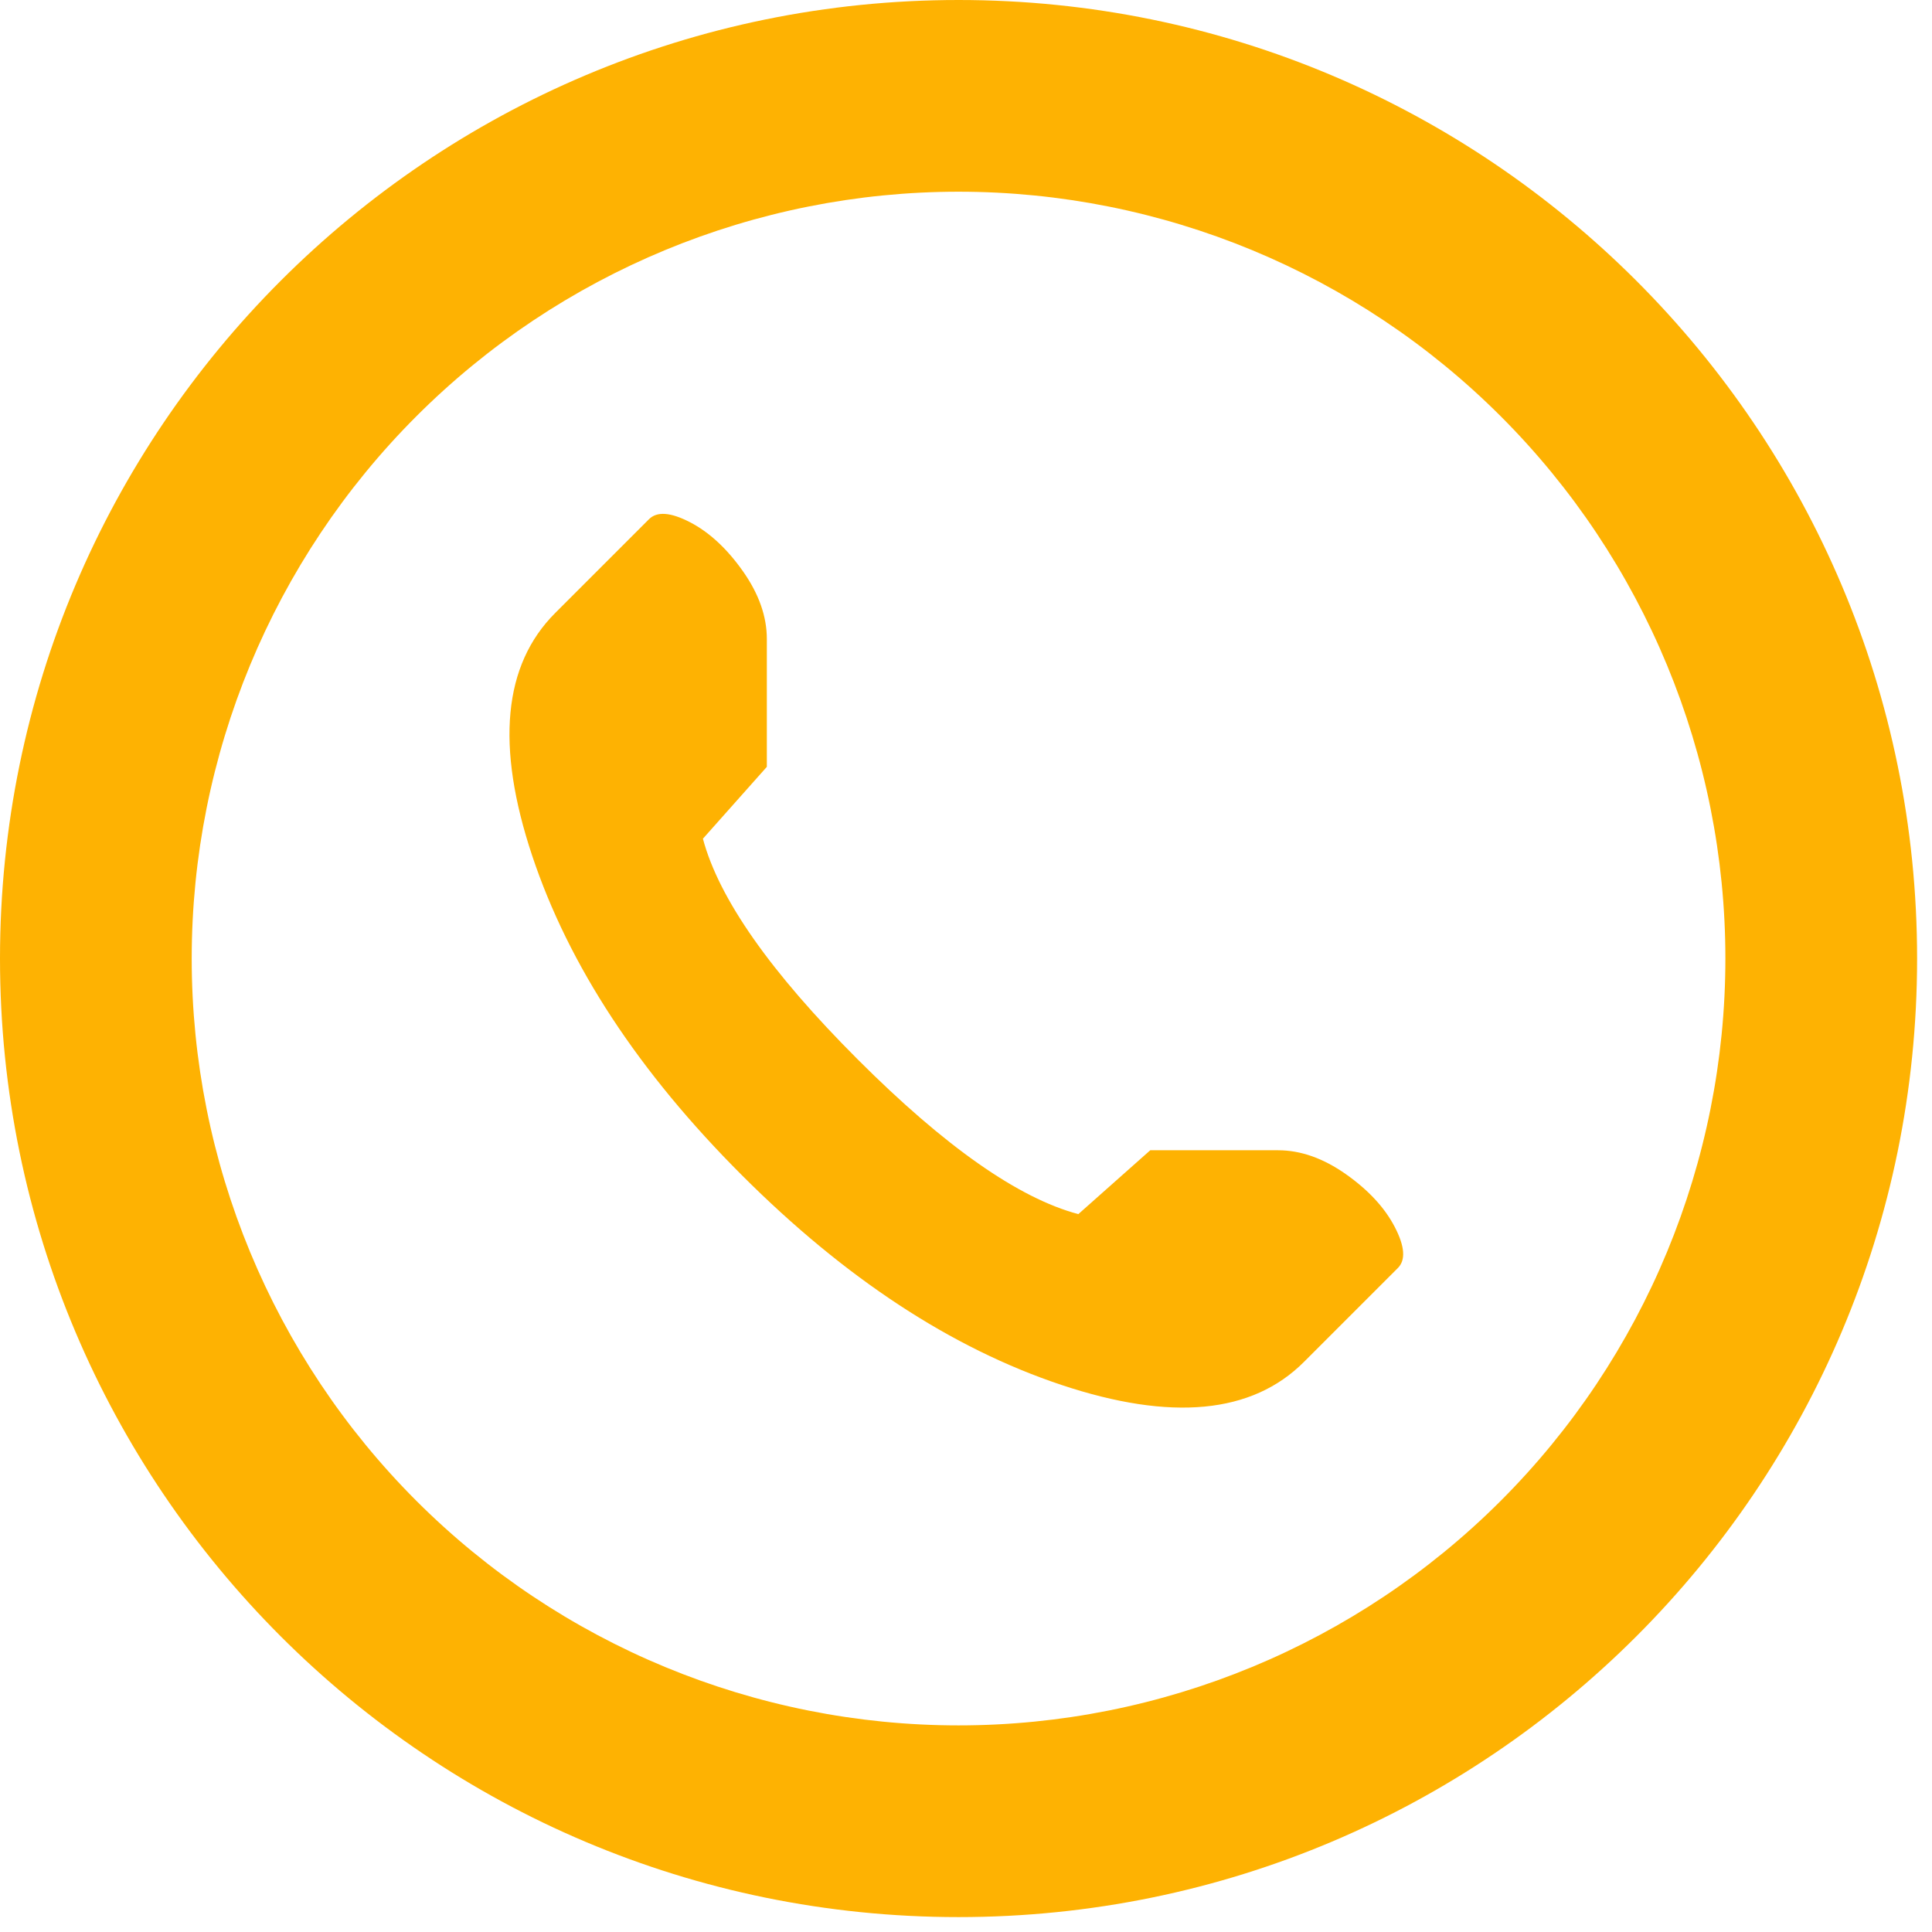 <svg width="35" height="35" viewBox="0 0 35 35" fill="none" xmlns="http://www.w3.org/2000/svg">
<path d="M17.365 31.257C21.049 31.257 24.583 29.793 27.188 27.188C29.793 24.583 31.257 21.049 31.257 17.365C31.257 13.681 29.793 10.147 27.188 7.542C24.583 4.937 21.049 3.473 17.365 3.473C13.681 3.473 10.147 4.937 7.542 7.542C4.937 10.147 3.473 13.681 3.473 17.365C3.473 21.049 4.937 24.583 7.542 27.188C10.147 29.793 13.681 31.257 17.365 31.257V31.257ZM17.365 34.73C7.774 34.73 0 26.956 0 17.365C0 7.774 7.774 0 17.365 0C26.956 0 34.73 7.774 34.73 17.365C34.73 26.956 26.956 34.73 17.365 34.73Z" fill="#FEB202"/>
<path d="M23.623 24.672C22.683 25.613 21.218 25.752 19.228 25.089C17.238 24.425 15.309 23.159 13.44 21.29C11.57 19.421 10.304 17.491 9.641 15.502C8.978 13.512 9.116 12.047 10.057 11.106L11.757 9.406C11.902 9.261 12.149 9.279 12.499 9.46C12.849 9.641 13.168 9.937 13.458 10.347C13.747 10.757 13.892 11.166 13.892 11.576V13.892L12.734 15.194C13.023 16.279 13.958 17.612 15.538 19.192C17.117 20.771 18.45 21.706 19.535 21.995L20.838 20.838H23.153C23.563 20.838 23.973 20.983 24.383 21.272C24.793 21.561 25.088 21.881 25.269 22.231C25.45 22.58 25.468 22.828 25.323 22.972L23.623 24.672Z" fill="#FEB202"/>
</svg>
